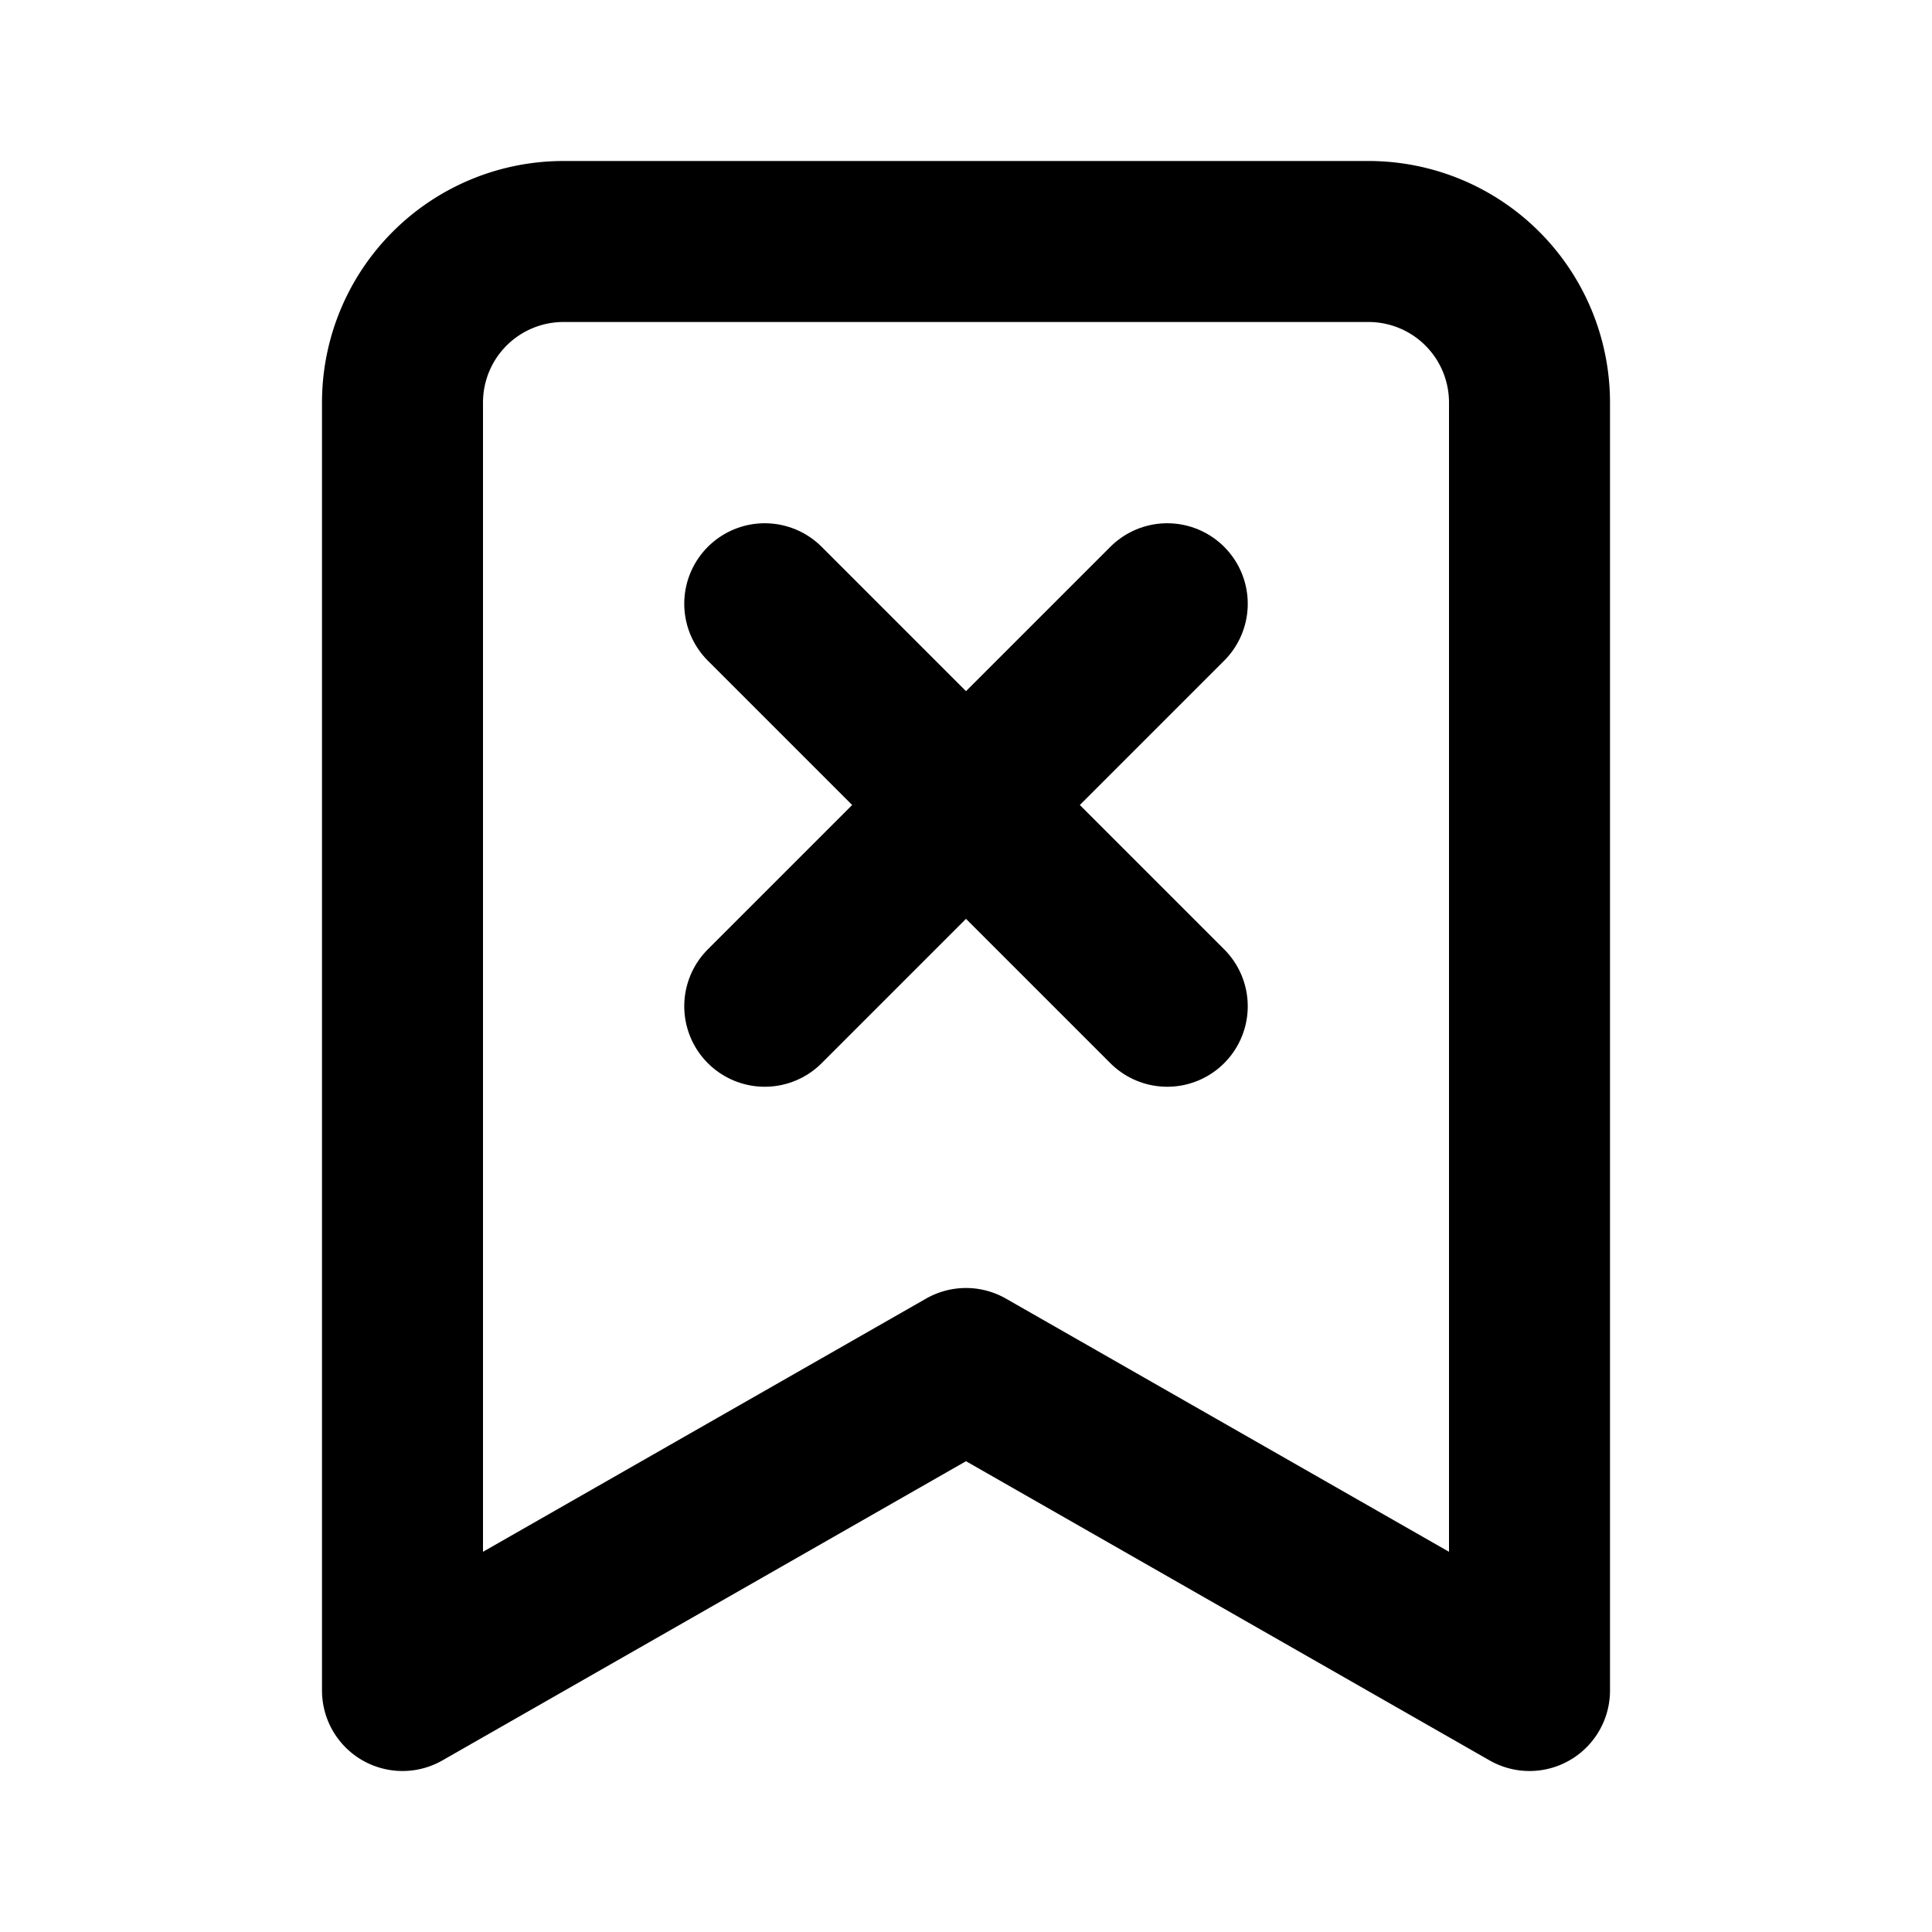 <svg xmlns="http://www.w3.org/2000/svg" viewBox="0 0 24 24" fill="none" stroke="currentColor" stroke-width="2" stroke-linecap="round" stroke-linejoin="round">
  <path d="m19 21-7-4-7 4V5a2 2 0 0 1 2-2h10a2 2 0 0 1 2 2Z" />
  <path d="m14.5 7.5-5 5" />
  <path d="m9.5 7.5 5 5" />
</svg>
